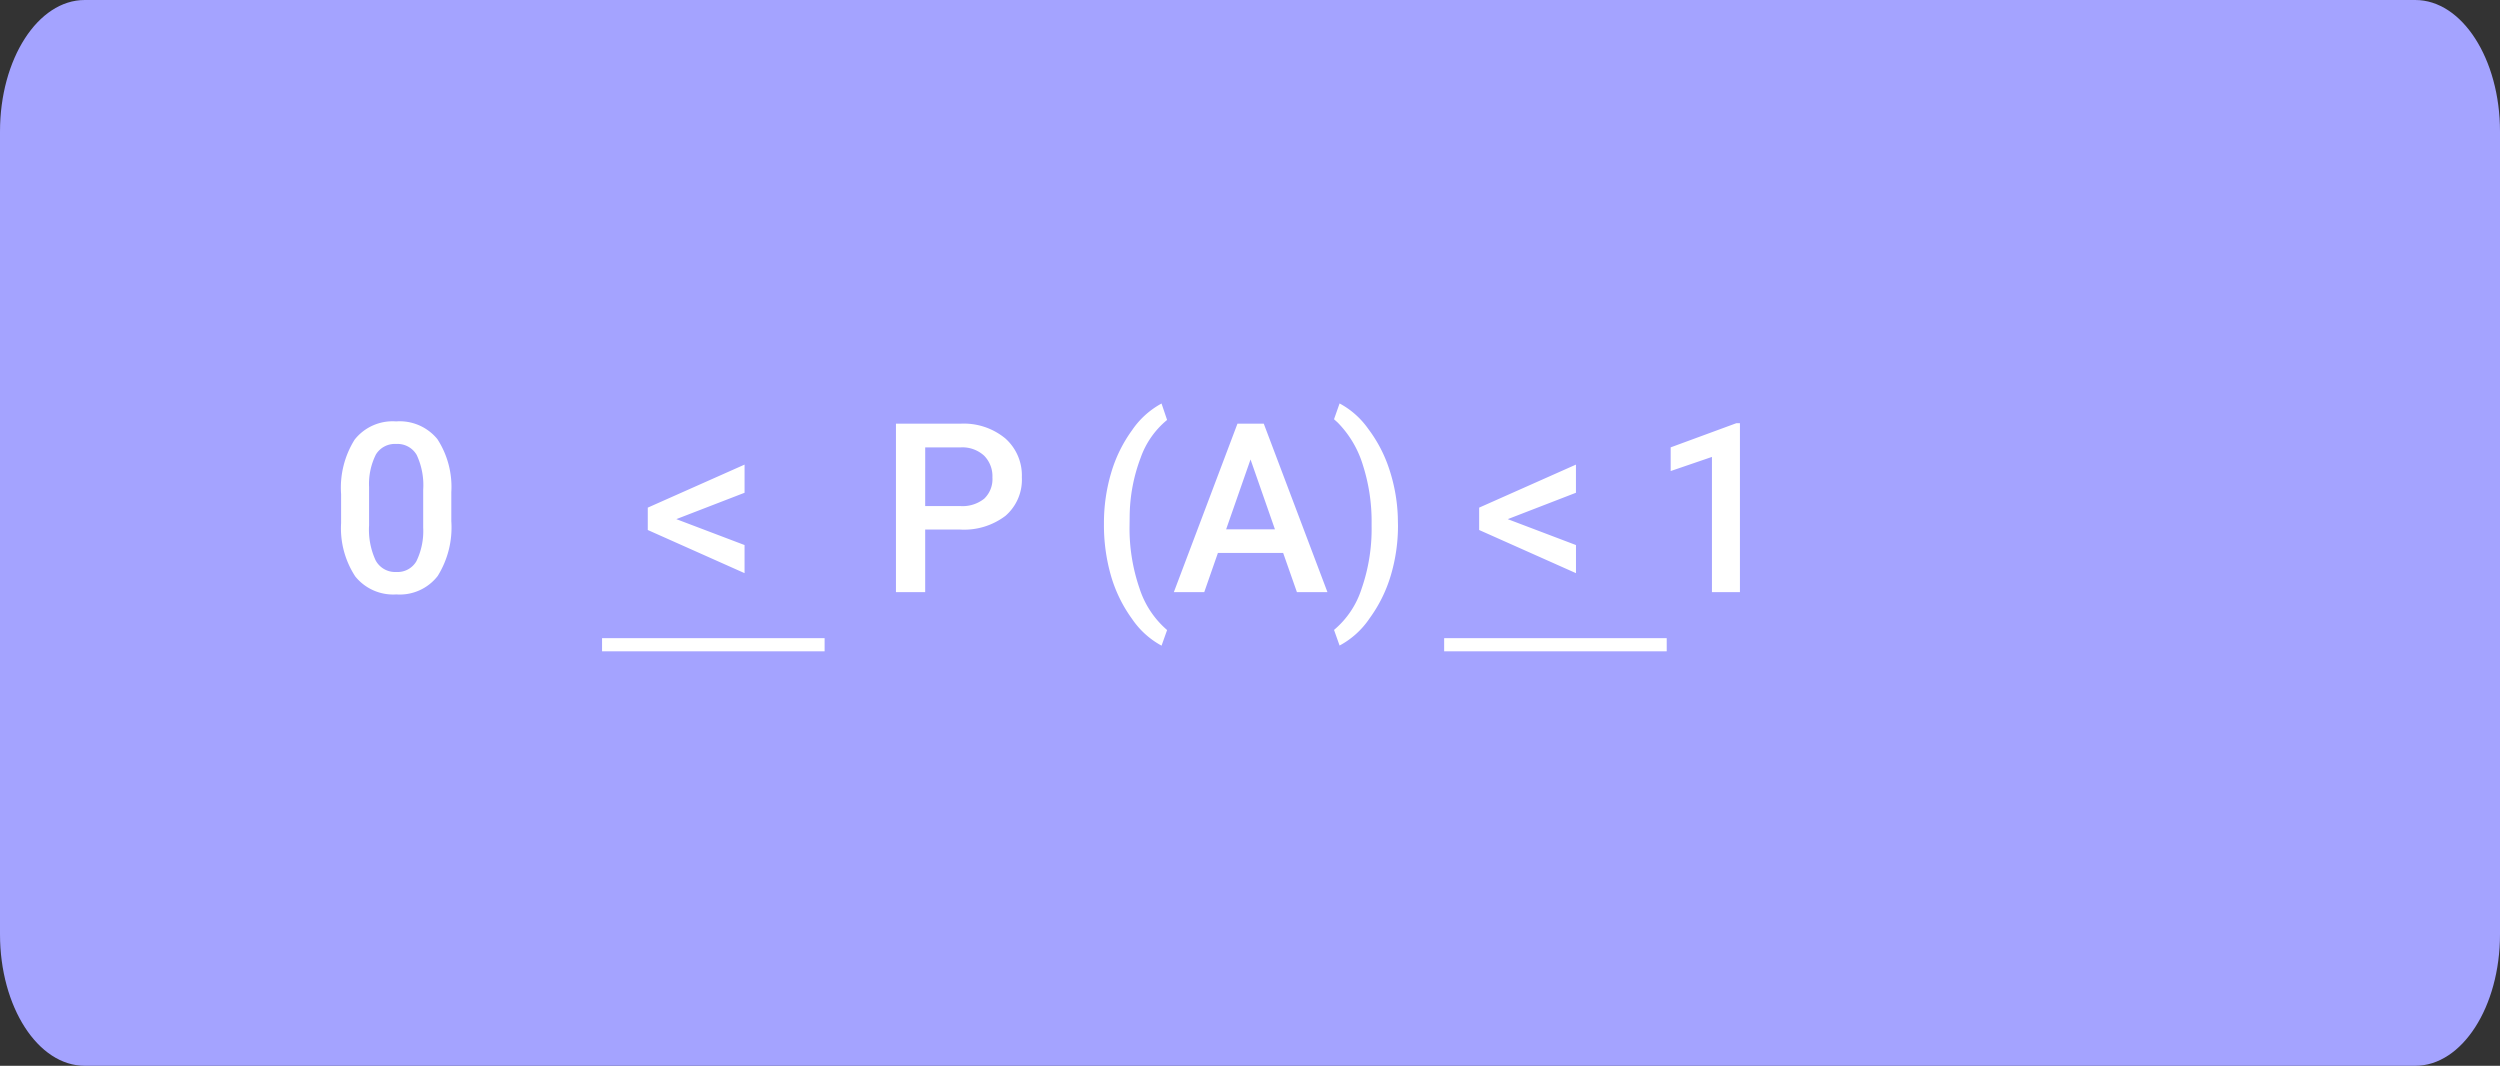 <svg xmlns="http://www.w3.org/2000/svg" width="190" height="81" viewBox="0 0 190 81">
  <rect x="0" y="0" width="190" height="81" fill="#333333" stroke="none"/>
  <g id="Grupo_171229" data-name="Grupo 171229" transform="translate(-1127 -2985)">
    <path id="Trazado_177744" data-name="Trazado 177744" d="M6.441,0H183.559C187.116,0,190,4.477,190,10V71c0,5.523-2.884,10-6.441,10H6.441C2.884,81,0,76.523,0,71V10C0,4.477,2.884,0,6.441,0Z" transform="translate(1127 2985)" fill="#a4a3ff"/>
    <path id="Trazado_177753" data-name="Trazado 177753" d="M9.3-5.388A6.979,6.979,0,0,1,8.266-1.226,3.647,3.647,0,0,1,5.124.176,3.7,3.7,0,0,1,2-1.191,6.683,6.683,0,0,1,.923-5.238V-7.453a6.874,6.874,0,0,1,1.033-4.14,3.681,3.681,0,0,1,3.151-1.38A3.7,3.7,0,0,1,8.24-11.628,6.664,6.664,0,0,1,9.3-7.6ZM7.163-7.778a5.415,5.415,0,0,0-.492-2.641,1.68,1.68,0,0,0-1.564-.839,1.679,1.679,0,0,0-1.538.8A5,5,0,0,0,3.05-7.98v2.9a5.555,5.555,0,0,0,.5,2.672,1.683,1.683,0,0,0,1.573.879,1.653,1.653,0,0,0,1.521-.813,5.226,5.226,0,0,0,.519-2.544ZM26.4-5.546l5.186,1.969v2.136L24.231-4.72v-1.7l7.356-3.27V-7.55Zm18.914.791V0H43.093V-12.8h4.9a4.954,4.954,0,0,1,3.406,1.116,3.751,3.751,0,0,1,1.261,2.953A3.627,3.627,0,0,1,51.42-5.8a5.194,5.194,0,0,1-3.458,1.046Zm0-1.784h2.672A2.632,2.632,0,0,0,49.8-7.1a2.051,2.051,0,0,0,.624-1.613,2.213,2.213,0,0,0-.633-1.657A2.439,2.439,0,0,0,48.05-11H45.316ZM58.9-5.2a13.393,13.393,0,0,1,.545-3.854,10.578,10.578,0,0,1,1.6-3.261,6.351,6.351,0,0,1,2.232-2.017l.422,1.248a6.524,6.524,0,0,0-2.008,2.87A12.852,12.852,0,0,0,60.855-5.8l-.009.756A13.972,13.972,0,0,0,61.6-.294a7,7,0,0,0,2.1,3.177l-.422,1.187a6.362,6.362,0,0,1-2.237-2.026,10.577,10.577,0,0,1-1.6-3.261A13.921,13.921,0,0,1,58.9-5.2ZM72.519-2.979H67.562L66.524,0H64.213l4.834-12.8h2L75.885,0h-2.32ZM68.186-4.772h3.709L70.04-10.081Zm13.061-.29A13.224,13.224,0,0,1,80.71-1.3a10.671,10.671,0,0,1-1.626,3.3,6.367,6.367,0,0,1-2.276,2.061l-.422-1.187A6.754,6.754,0,0,0,78.473-.233a13.84,13.84,0,0,0,.769-4.786v-.2a14.044,14.044,0,0,0-.668-4.452,7.852,7.852,0,0,0-1.916-3.221l-.272-.246.422-1.2a6.3,6.3,0,0,1,2.18,1.934A10.491,10.491,0,0,1,80.6-9.294a12.941,12.941,0,0,1,.633,3.546Zm8.341-.483,5.186,1.969v2.136L87.416-4.72v-1.7l7.356-3.27V-7.55ZM107.235,0h-2.127V-10.274L101.971-9.2V-11l4.992-1.837h.272Z" transform="translate(1152 3030)" fill="#fff"/>
    <path id="Trazado_177753-2" data-name="Trazado 177753" d="M-7650.33,20817.5h-16.914v-1h16.914Z" transform="translate(8840 -17783)" fill="#fff"/>
    <path id="Trazado_177754" data-name="Trazado 177754" d="M-7650.33,20817.5h-16.914v-1h16.914Z" transform="translate(8904 -17783)" fill="#fff"/>
  </g>
</svg>
